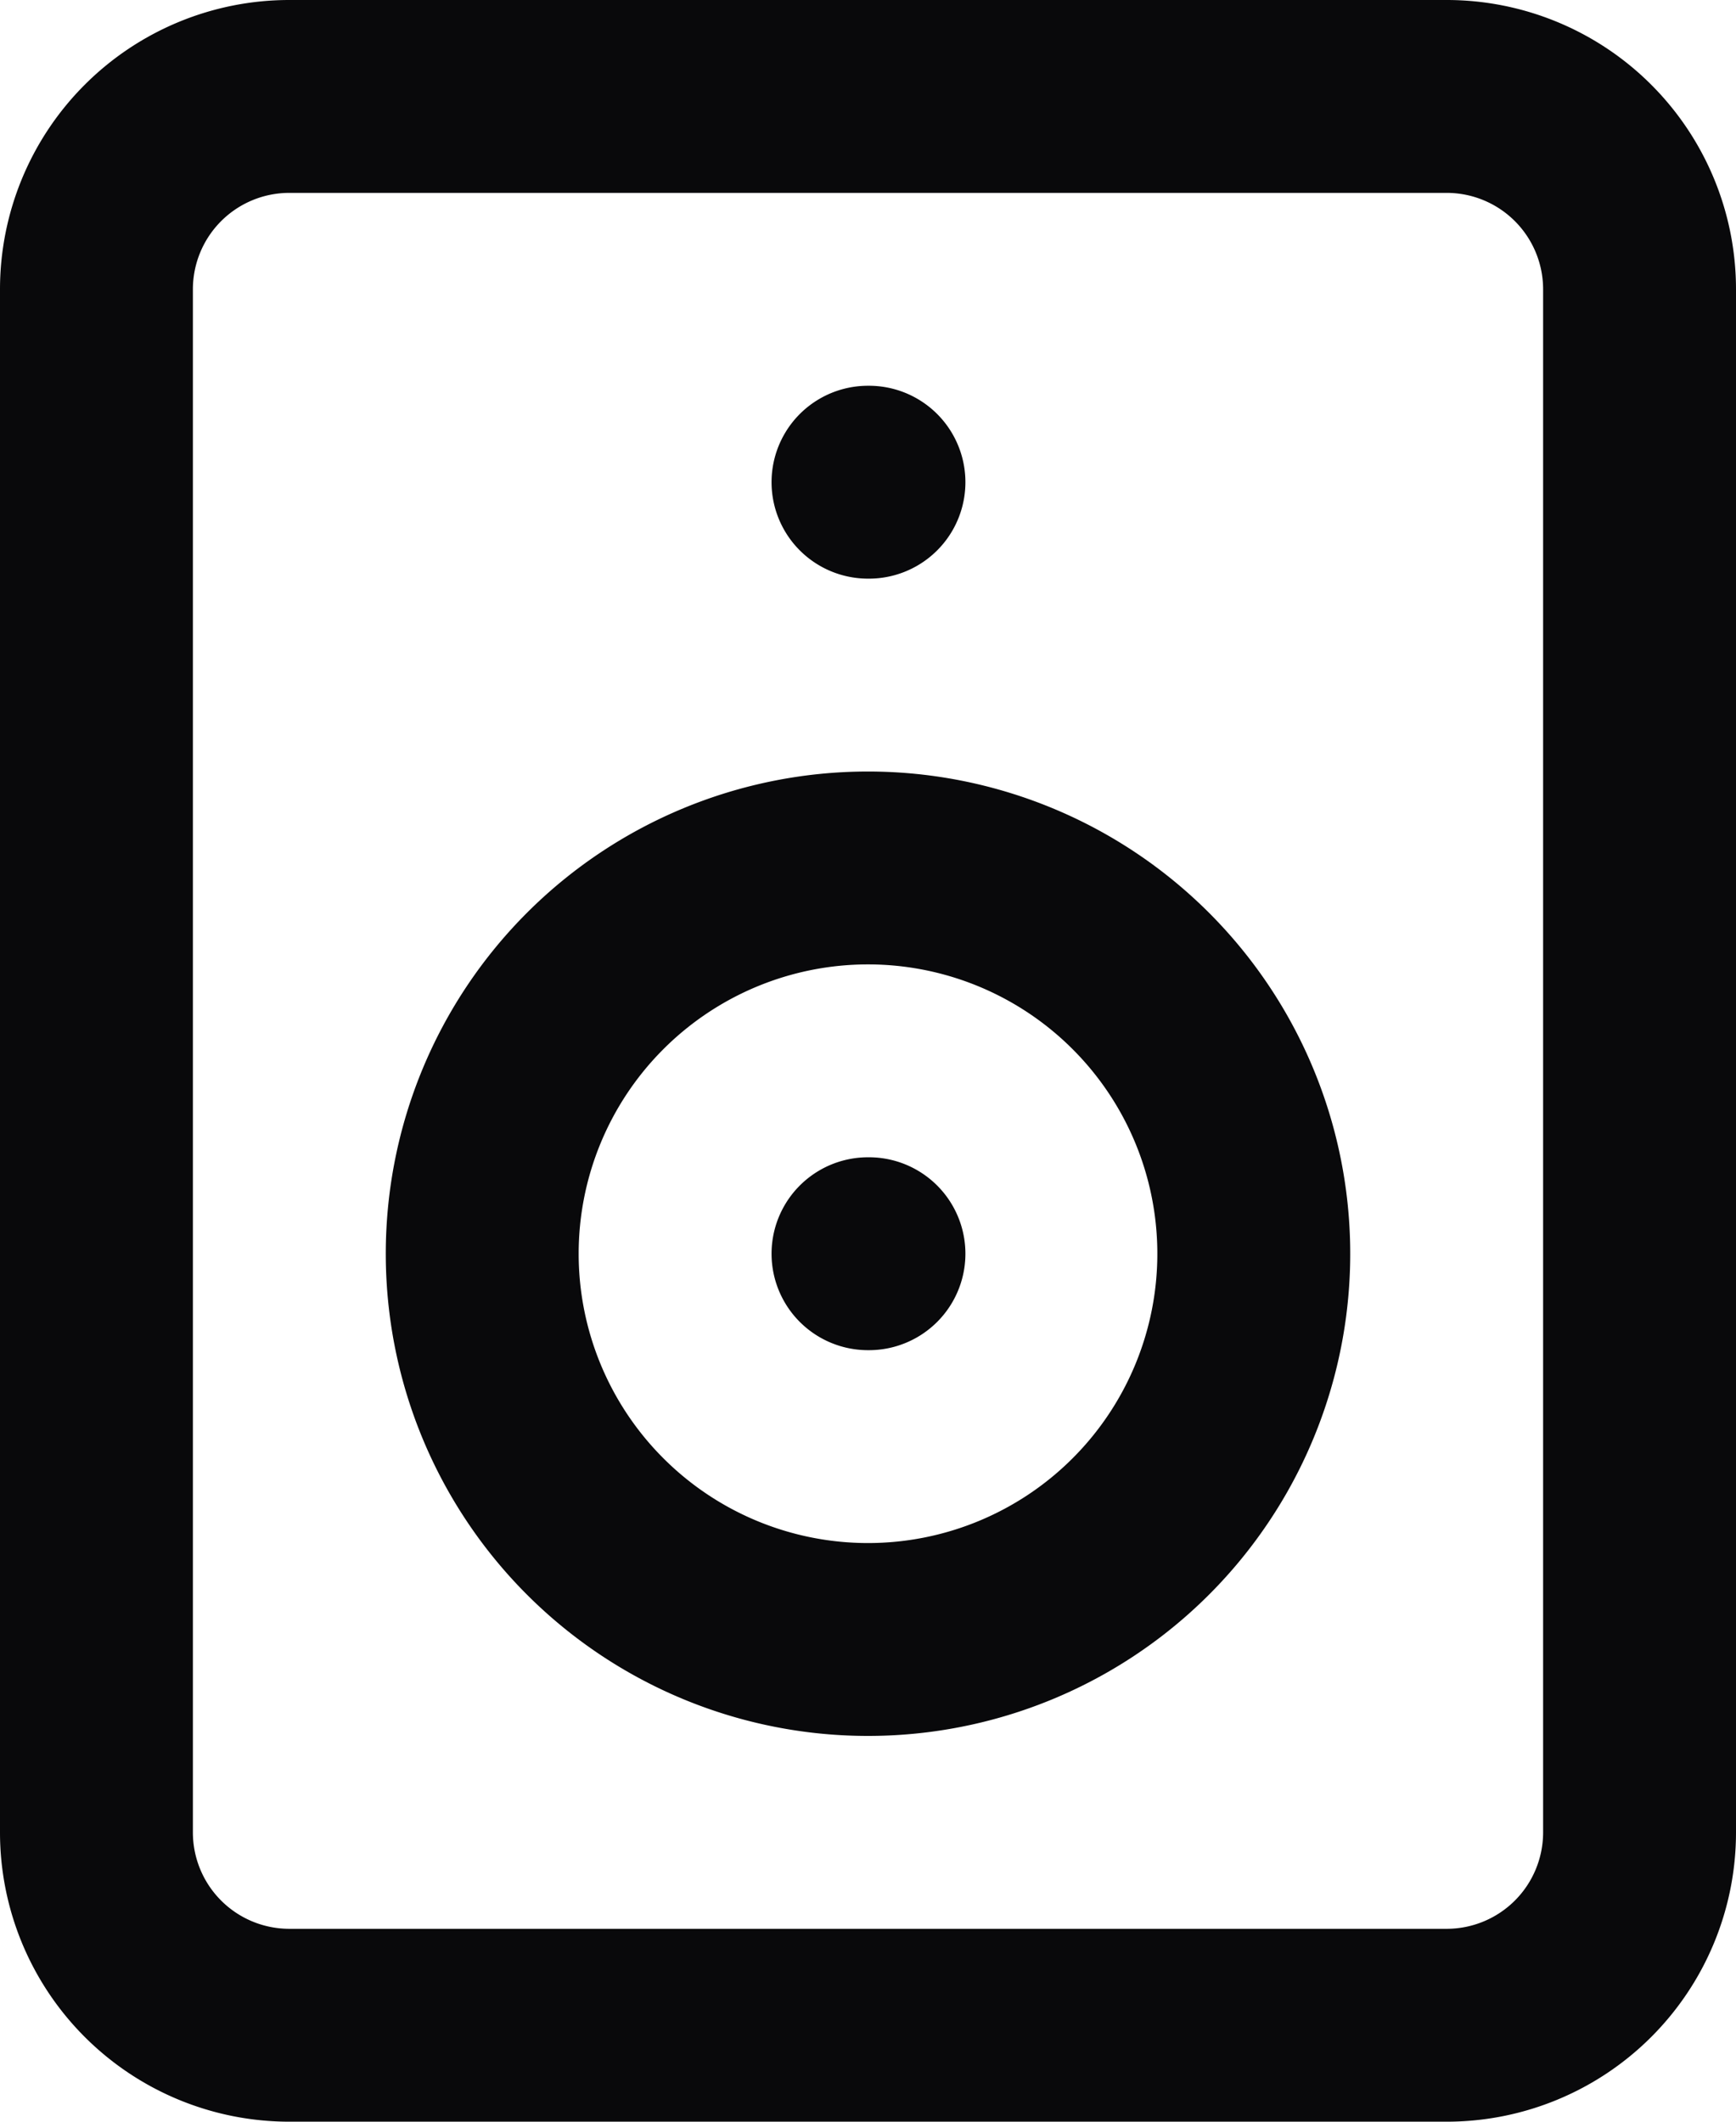 <svg id="speaker" xmlns="http://www.w3.org/2000/svg" width="18" height="22" viewBox="0 0 18 22">
  <path id="Vector" d="M9,4A1,1,0,0,0,9,6Zm.01,2a1,1,0,1,0,0-2ZM9,12a1,1,0,0,0,0,2Zm.01,2a1,1,0,1,0,0-2ZM3,2H15V0H3ZM15,2a1,1,0,0,1,1,1h2a3,3,0,0,0-3-3Zm1,1V19h2V3Zm0,16a1,1,0,0,1-1,1v2a3,3,0,0,0,3-3Zm-1,1H3v2H15ZM3,20a1,1,0,0,1-1-1H0a3,3,0,0,0,3,3ZM2,19V3H0V19ZM2,3A1,1,0,0,1,3,2V0A3,3,0,0,0,0,3ZM9,6h.01V4H9Zm3,7a3,3,0,0,1-3,3v2a5,5,0,0,0,5-5ZM9,16a3,3,0,0,1-3-3H4a5,5,0,0,0,5,5ZM6,13a3,3,0,0,1,3-3V8a5,5,0,0,0-5,5Zm3-3a3,3,0,0,1,3,3h2A5,5,0,0,0,9,8Zm0,4h.01V12H9Z" fill="#09090b"/>
</svg>
